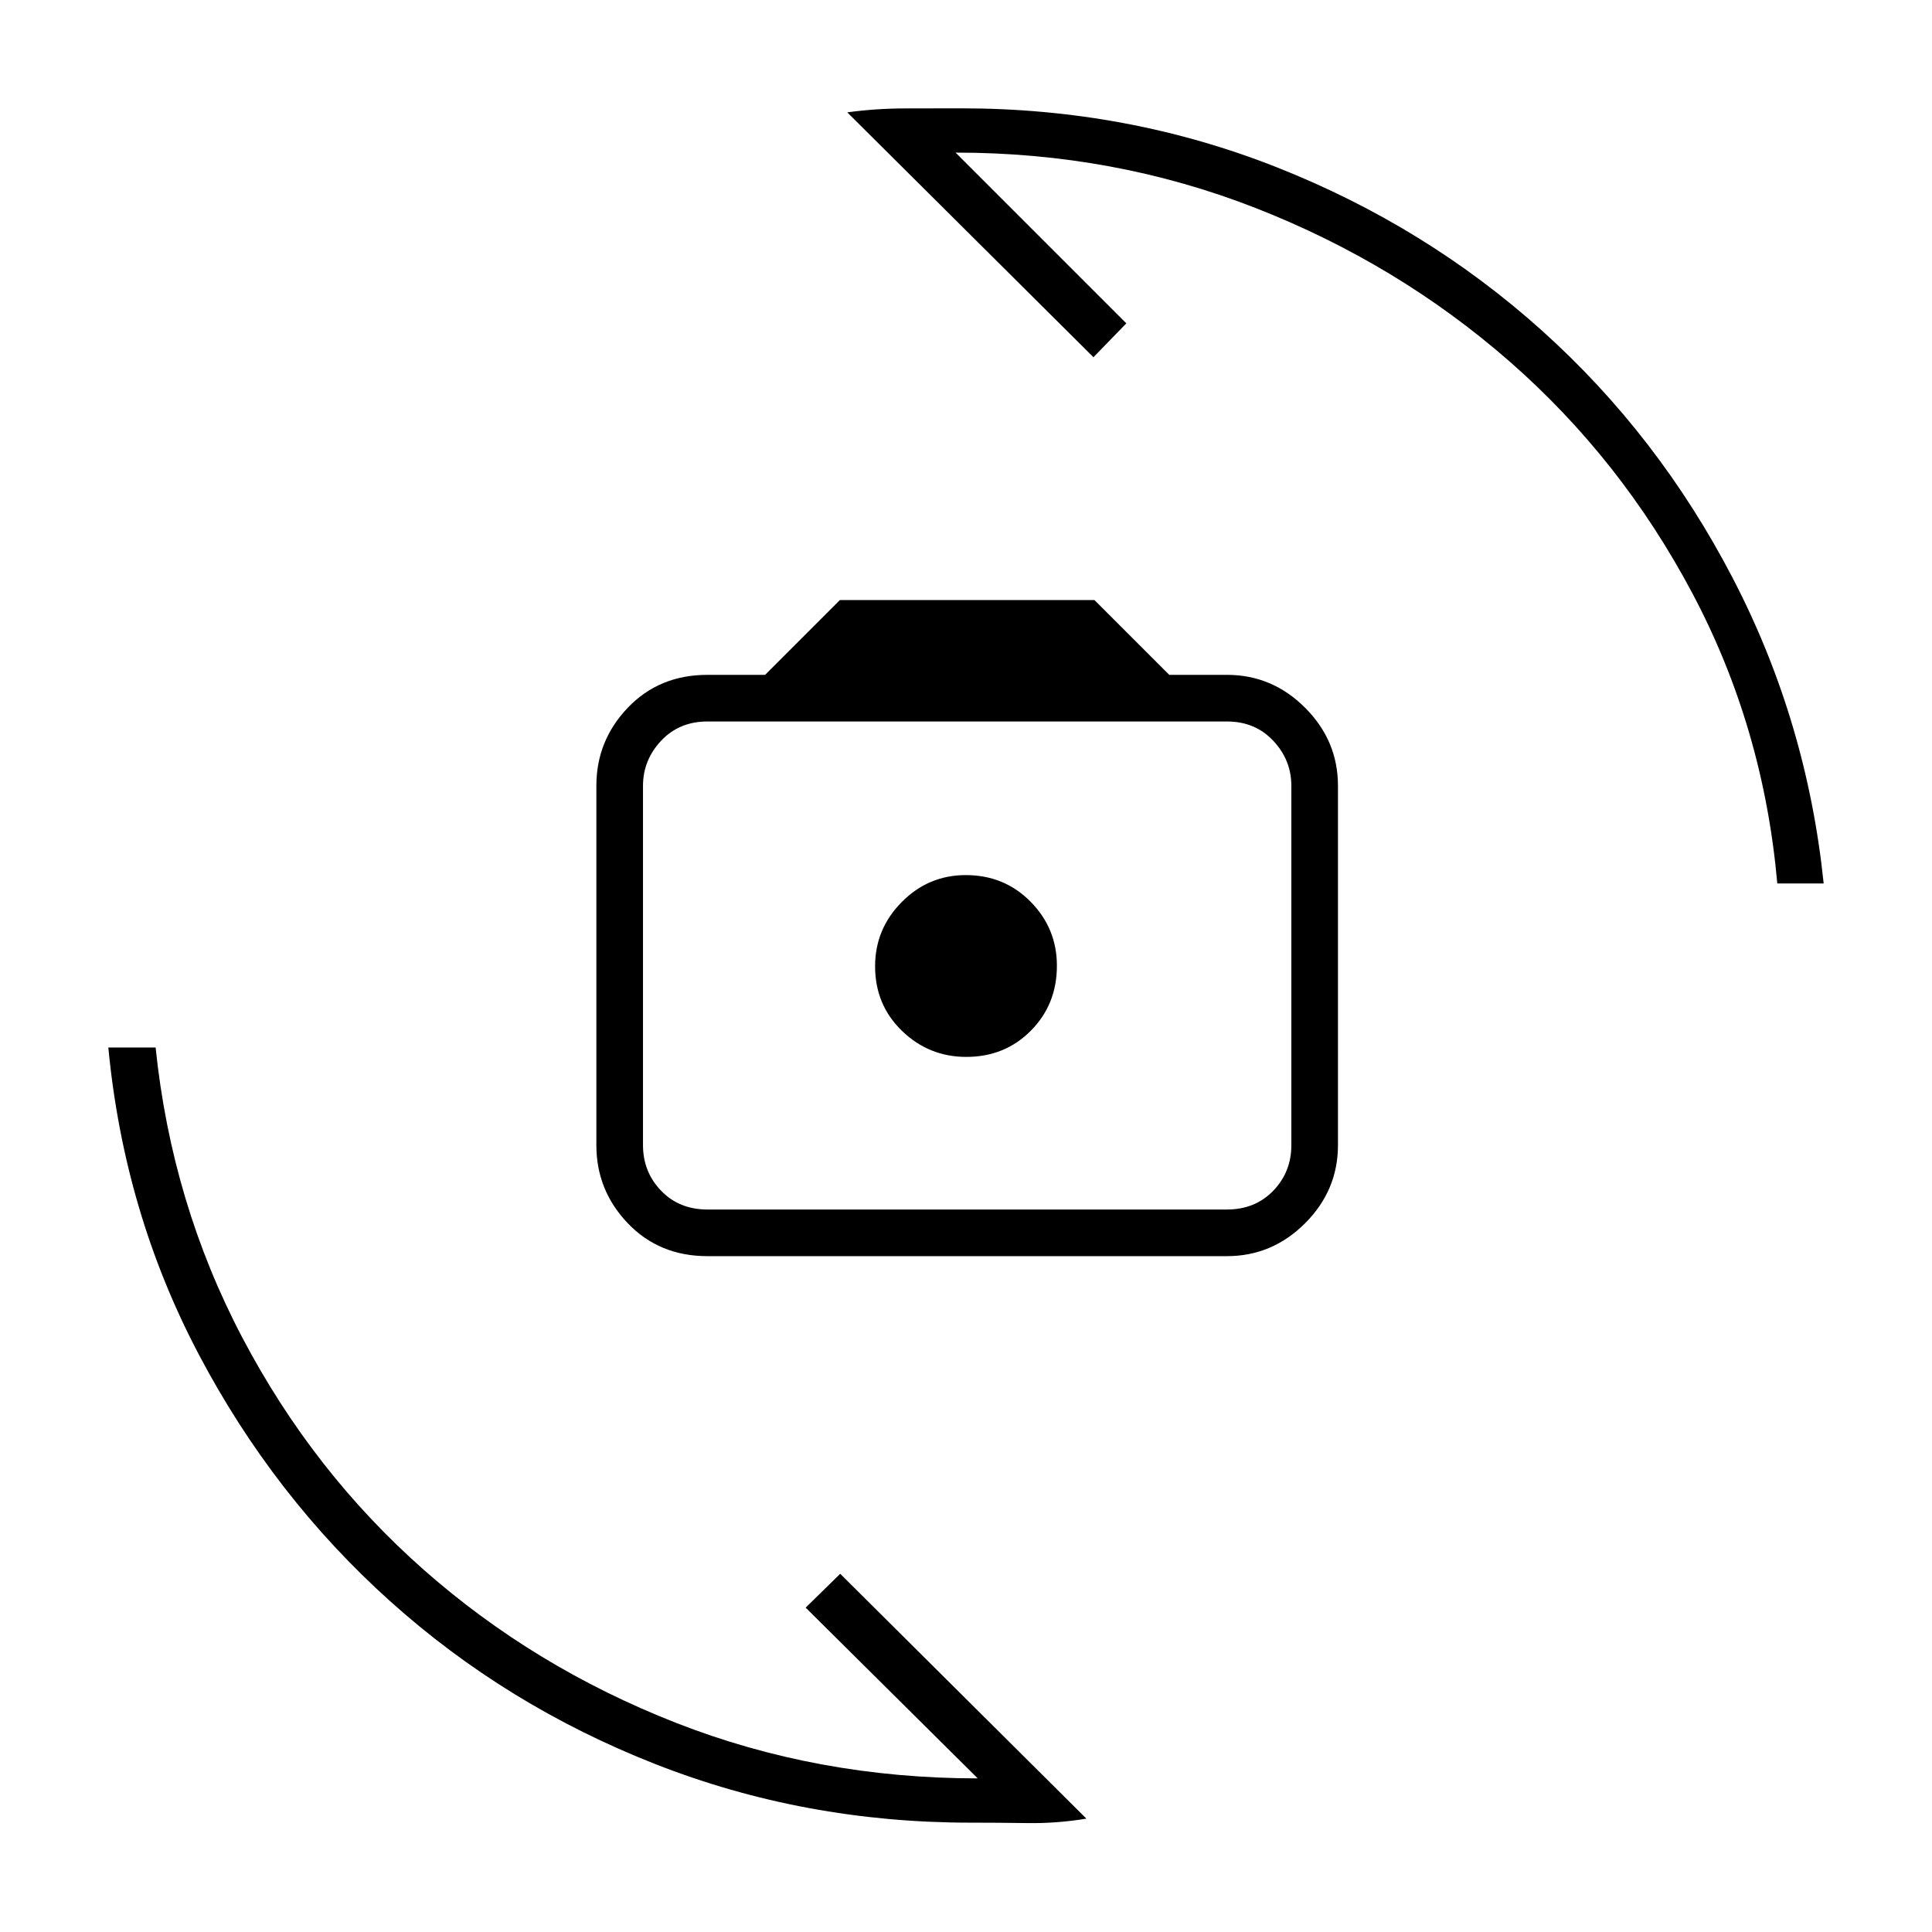 <svg xmlns="http://www.w3.org/2000/svg" height="40" viewBox="0 -960 960 960" width="40"><path d="M351.5-335.83q-23.94 0-39.55-16.34-15.62-16.34-15.62-38.83v-178.5q0-22.49 15.62-38.83 15.61-16.34 39.55-16.34h28.67l37.16-37.16h126.5L581-624.67h28.67q22.49 0 38.82 16.34 16.34 16.34 16.34 38.83V-391q0 22.49-16.34 38.83-16.33 16.34-38.82 16.34H351.5Zm0-23.17h258.17q14 0 23-9.33 9-9.34 9-22.67v-178.5q0-12.83-9-22.42-9-9.58-23-9.58H351.5q-14 0-23 9.58-9 9.59-9 22.42V-391q0 13.33 9 22.67 9 9.33 23 9.33Zm128.63-75.83q19.2 0 32.12-13.05 12.92-13.04 12.92-32.25 0-18.54-13.05-31.79-13.04-13.25-32.25-13.25-18.54 0-31.79 13.38-13.25 13.37-13.25 31.92 0 19.2 13.38 32.12 13.37 12.92 31.92 12.92ZM421-904.17q14.07-1.93 28.82-1.96 14.75-.04 27.94-.04 82.54 0 156.63 29.28 74.09 29.27 131.93 81.28 57.85 52.02 94.68 122.9 36.83 70.88 45.17 151.71h-23.04q-6.86-77.59-42.21-144.23-35.35-66.65-90.88-115.21Q694.5-829 623.98-856.61q-70.51-27.6-149.15-27.56l84.84 84.84-16.34 16.83L421-904.17ZM539.83-56.33q-14.73 2.43-29.31 2.21-14.59-.21-28.28-.21-82.54 0-156.63-29.11-74.09-29.11-131.8-80.97-57.72-51.86-94.95-122.42Q61.63-357.4 53.83-439.5h23.49q8.01 77.5 43.15 144.26 35.13 66.77 90.08 115.25 54.95 48.49 125.37 76.07 70.41 27.59 149.91 27.59l-85.5-84.84L417.5-178 539.83-56.33ZM481.17-480.5Z"/></svg>